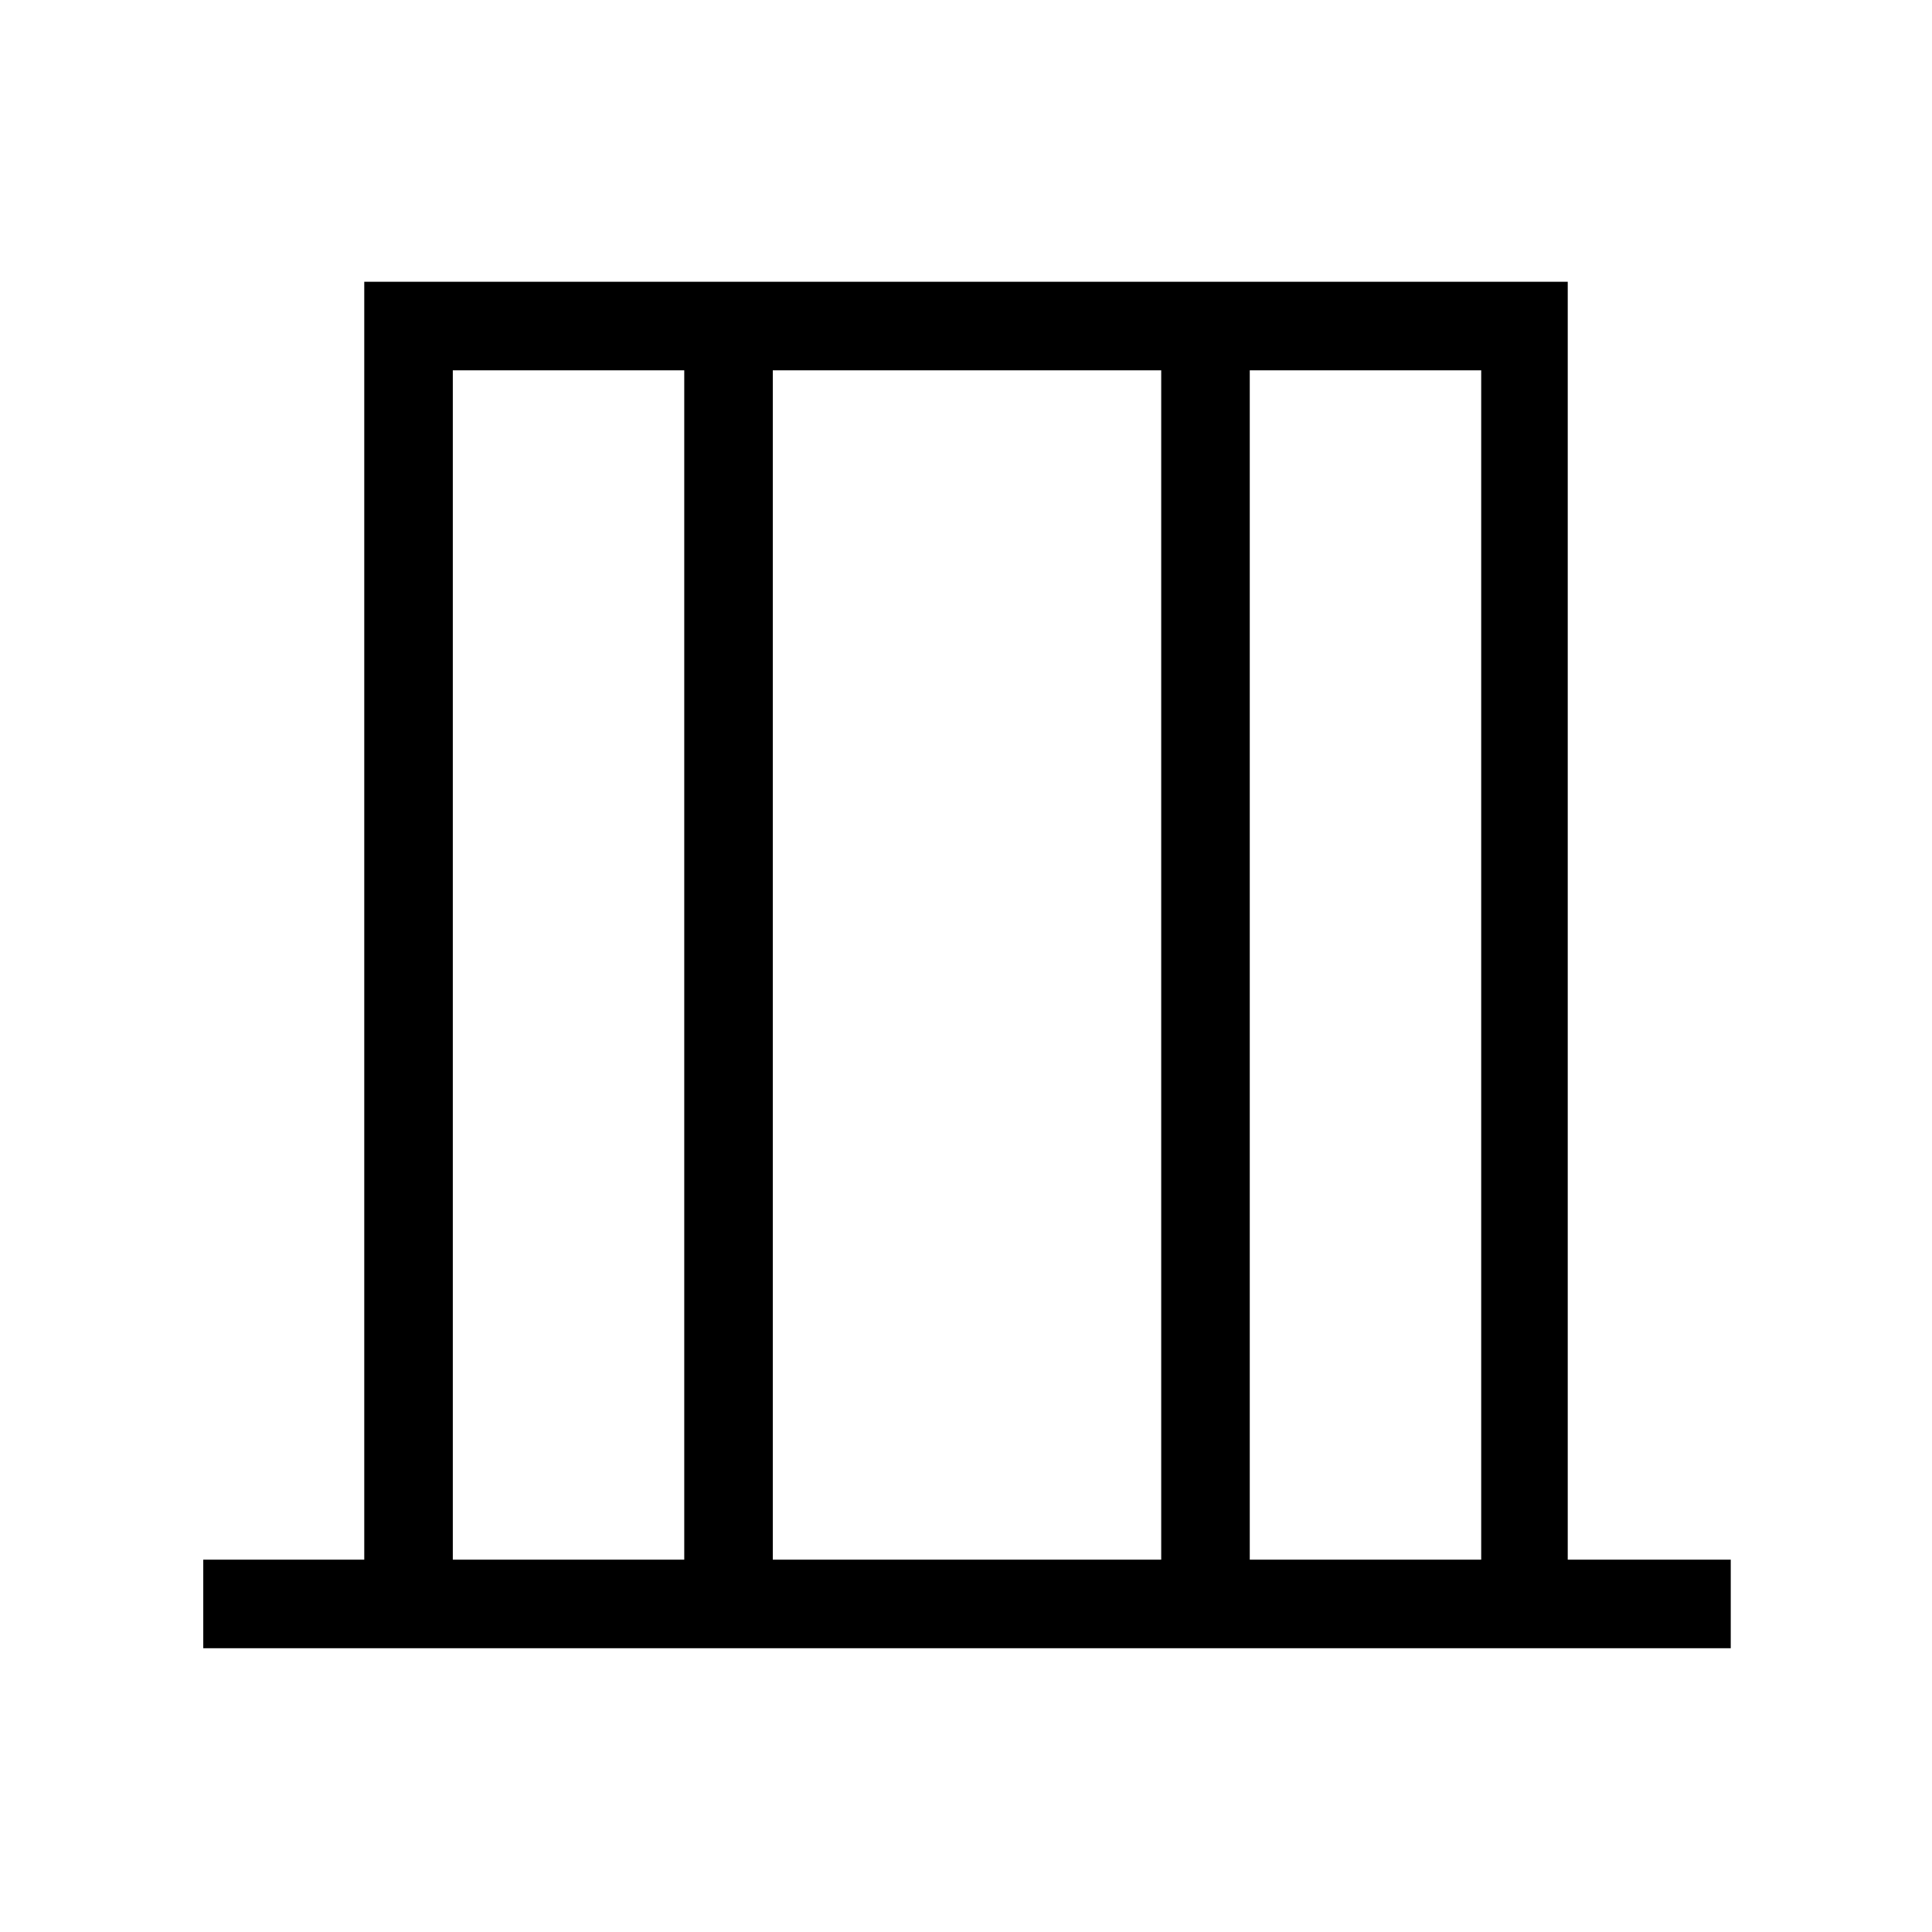 <svg xmlns="http://www.w3.org/2000/svg" height="48" width="48"><path d="M5.05 40.95v-2.2h4V7h29.9v31.75H43v2.2Zm6.2-2.2H17V9.2h-5.75Zm7.95 0h9.65V9.2H19.2Zm11.85 0h5.75V9.2h-5.75Zm-19.8 0V9.2v29.55Zm25.55 0V9.2v29.55Z"/></svg>